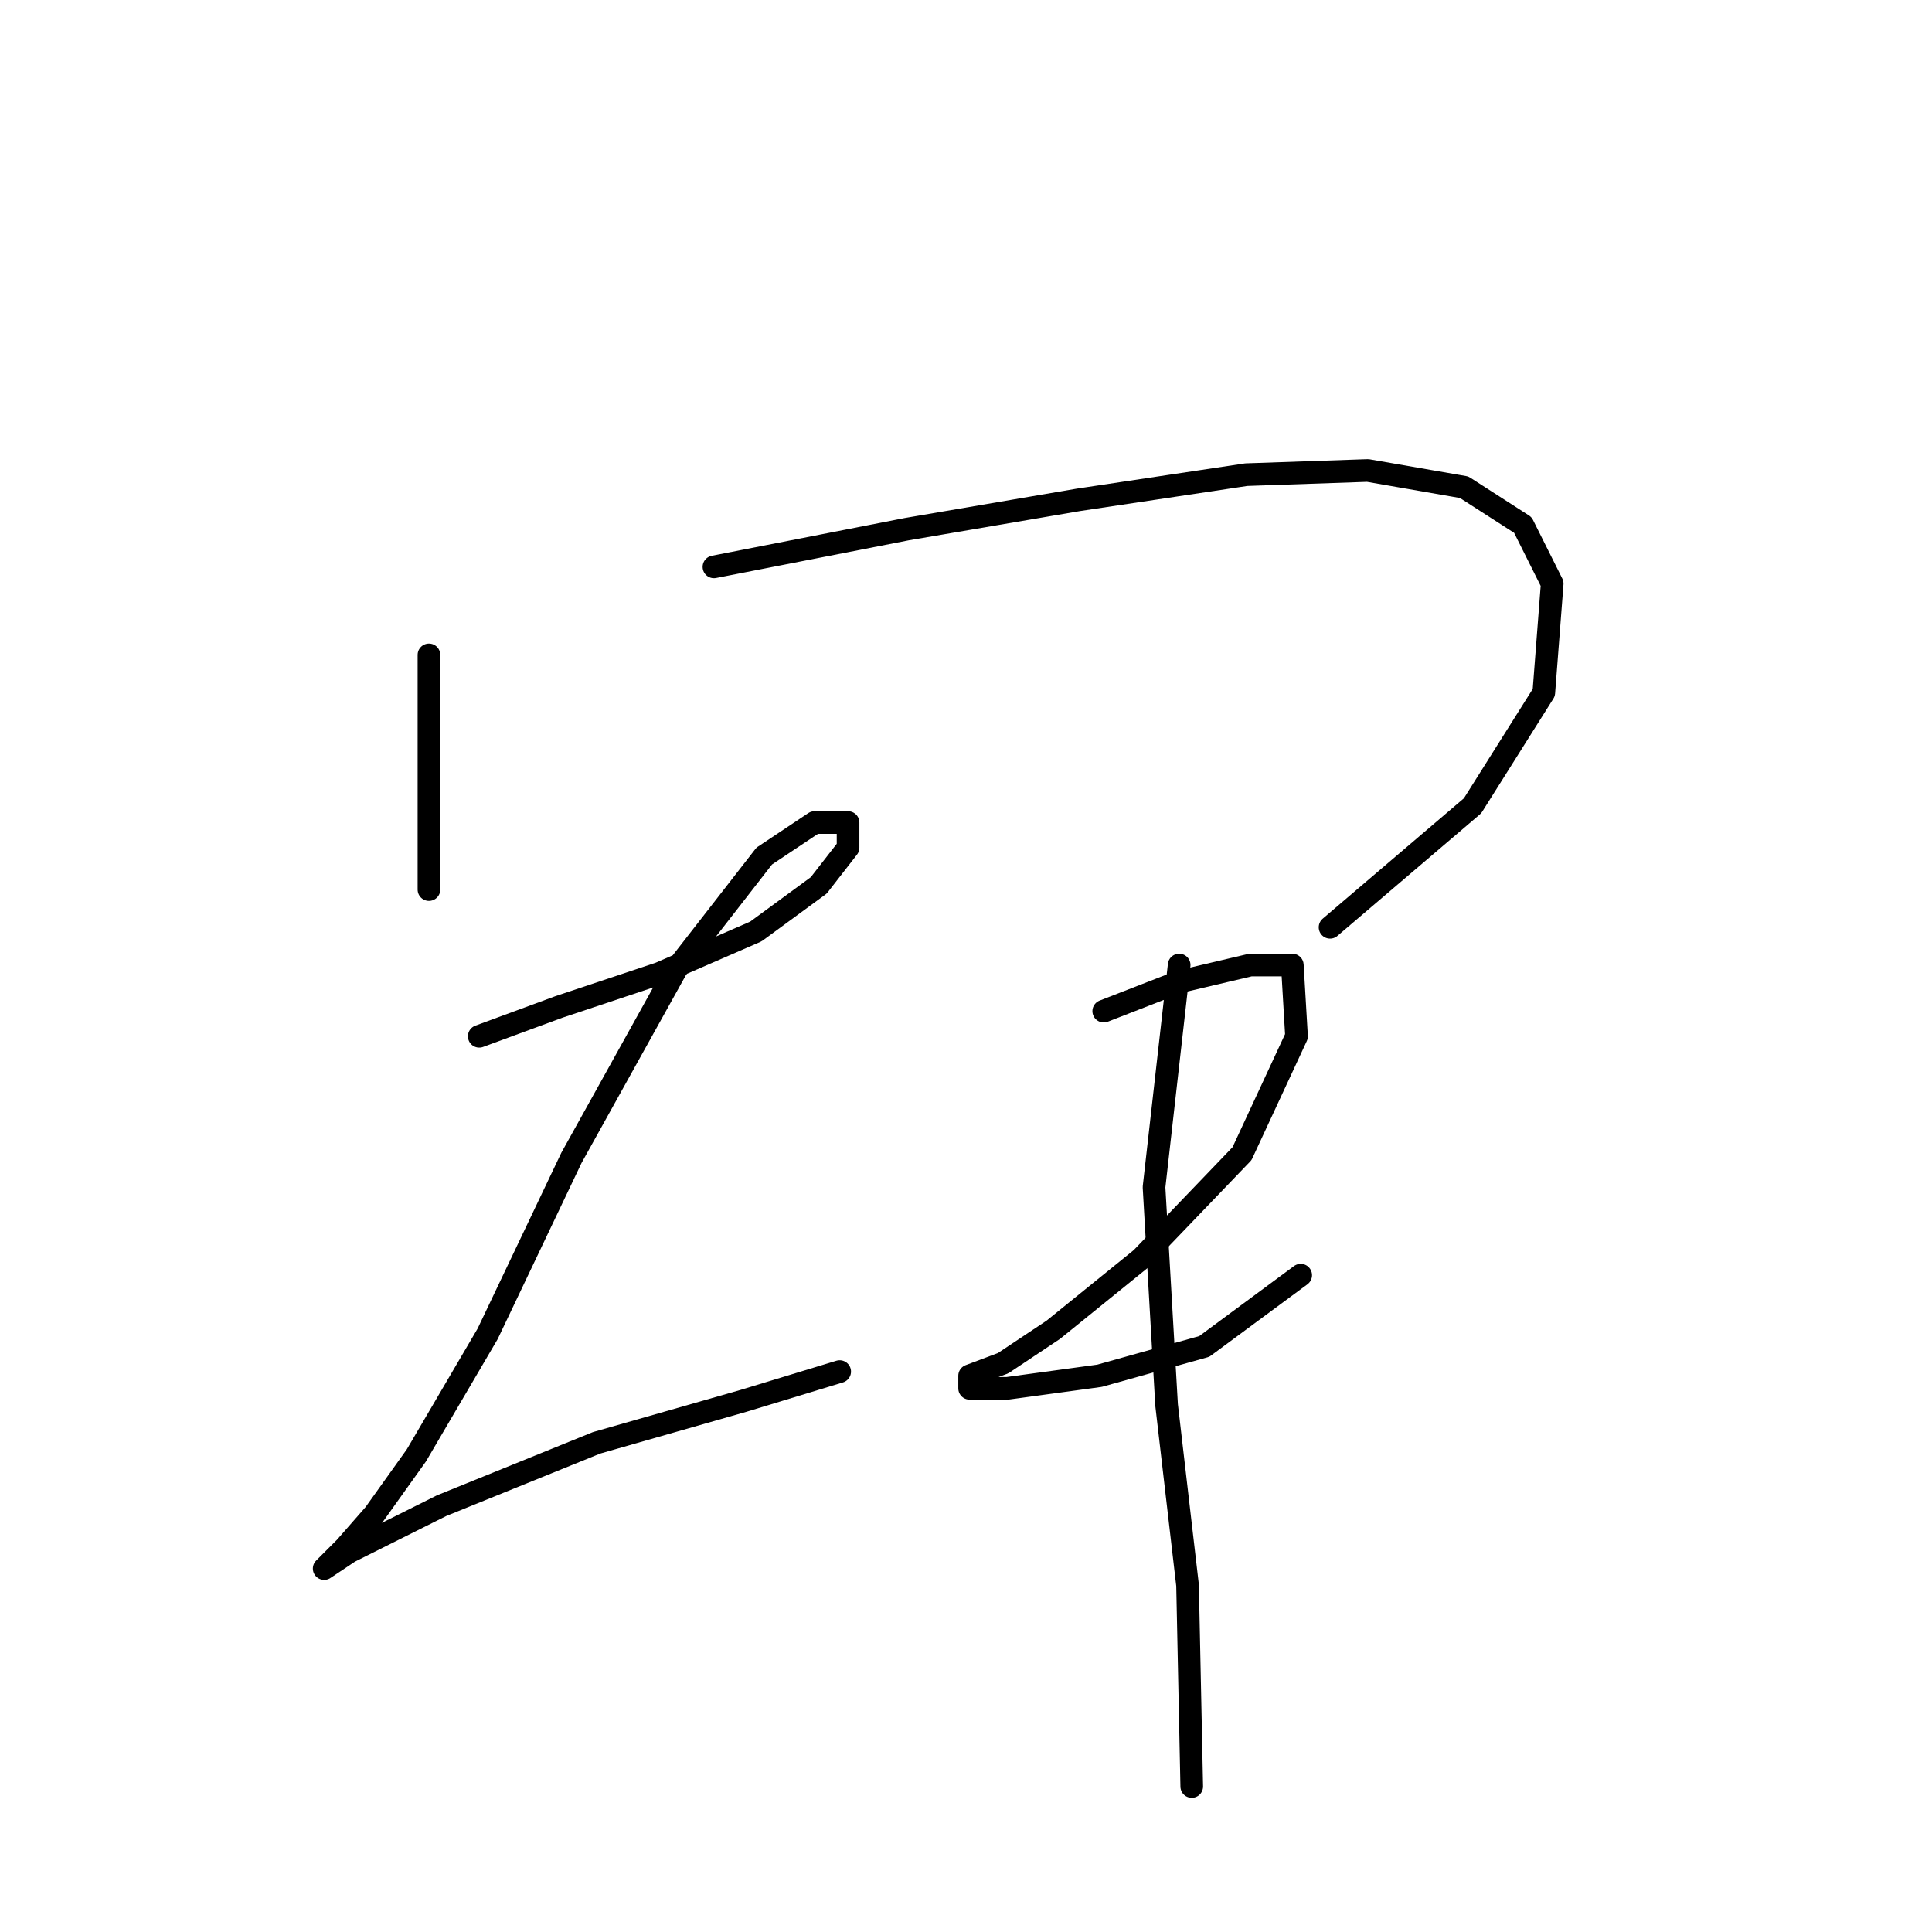 <?xml version="1.0" standalone="no"?>
    <svg width="256" height="256" xmlns="http://www.w3.org/2000/svg" version="1.1">
    <polyline stroke="black" stroke-width="3" stroke-linecap="round" fill="transparent" stroke-linejoin="round" points="56.838 86.775 56.838 104.547 56.838 114.543 56.838 117.875 56.838 115.098 56.838 115.098 " />
        <polyline stroke="black" stroke-width="3" stroke-linecap="round" fill="transparent" stroke-linejoin="round" points="94.602 75.113 120.148 70.115 142.918 66.227 165.132 62.895 181.237 62.34 194.01 64.561 201.785 69.56 205.673 77.334 204.562 91.774 195.121 106.768 176.239 122.873 176.239 122.873 " />
        <polyline stroke="black" stroke-width="3" stroke-linecap="round" fill="transparent" stroke-linejoin="round" points="63.502 137.312 74.054 133.425 87.382 128.982 100.156 123.429 108.486 117.32 112.373 112.322 112.373 108.99 107.931 108.99 101.266 113.432 89.604 128.427 75.72 153.418 64.613 176.743 55.172 192.848 49.619 200.623 45.731 205.065 42.954 207.842 42.954 207.842 46.286 205.621 58.504 199.512 79.052 191.182 98.49 185.628 111.263 181.741 111.263 181.741 " />
        <polyline stroke="black" stroke-width="3" stroke-linecap="round" fill="transparent" stroke-linejoin="round" points="146.25 133.98 156.246 130.093 165.687 127.872 171.241 127.872 171.796 137.312 164.576 152.862 151.248 166.746 139.586 176.187 132.921 180.63 128.479 182.296 128.479 183.962 133.477 183.962 145.694 182.296 159.578 178.409 172.351 168.968 172.351 168.968 " />
        <polyline stroke="black" stroke-width="3" stroke-linecap="round" fill="transparent" stroke-linejoin="round" points="156.246 127.872 152.914 157.305 154.58 186.184 157.357 210.064 157.912 236.721 157.912 236.721 " />
        </svg>